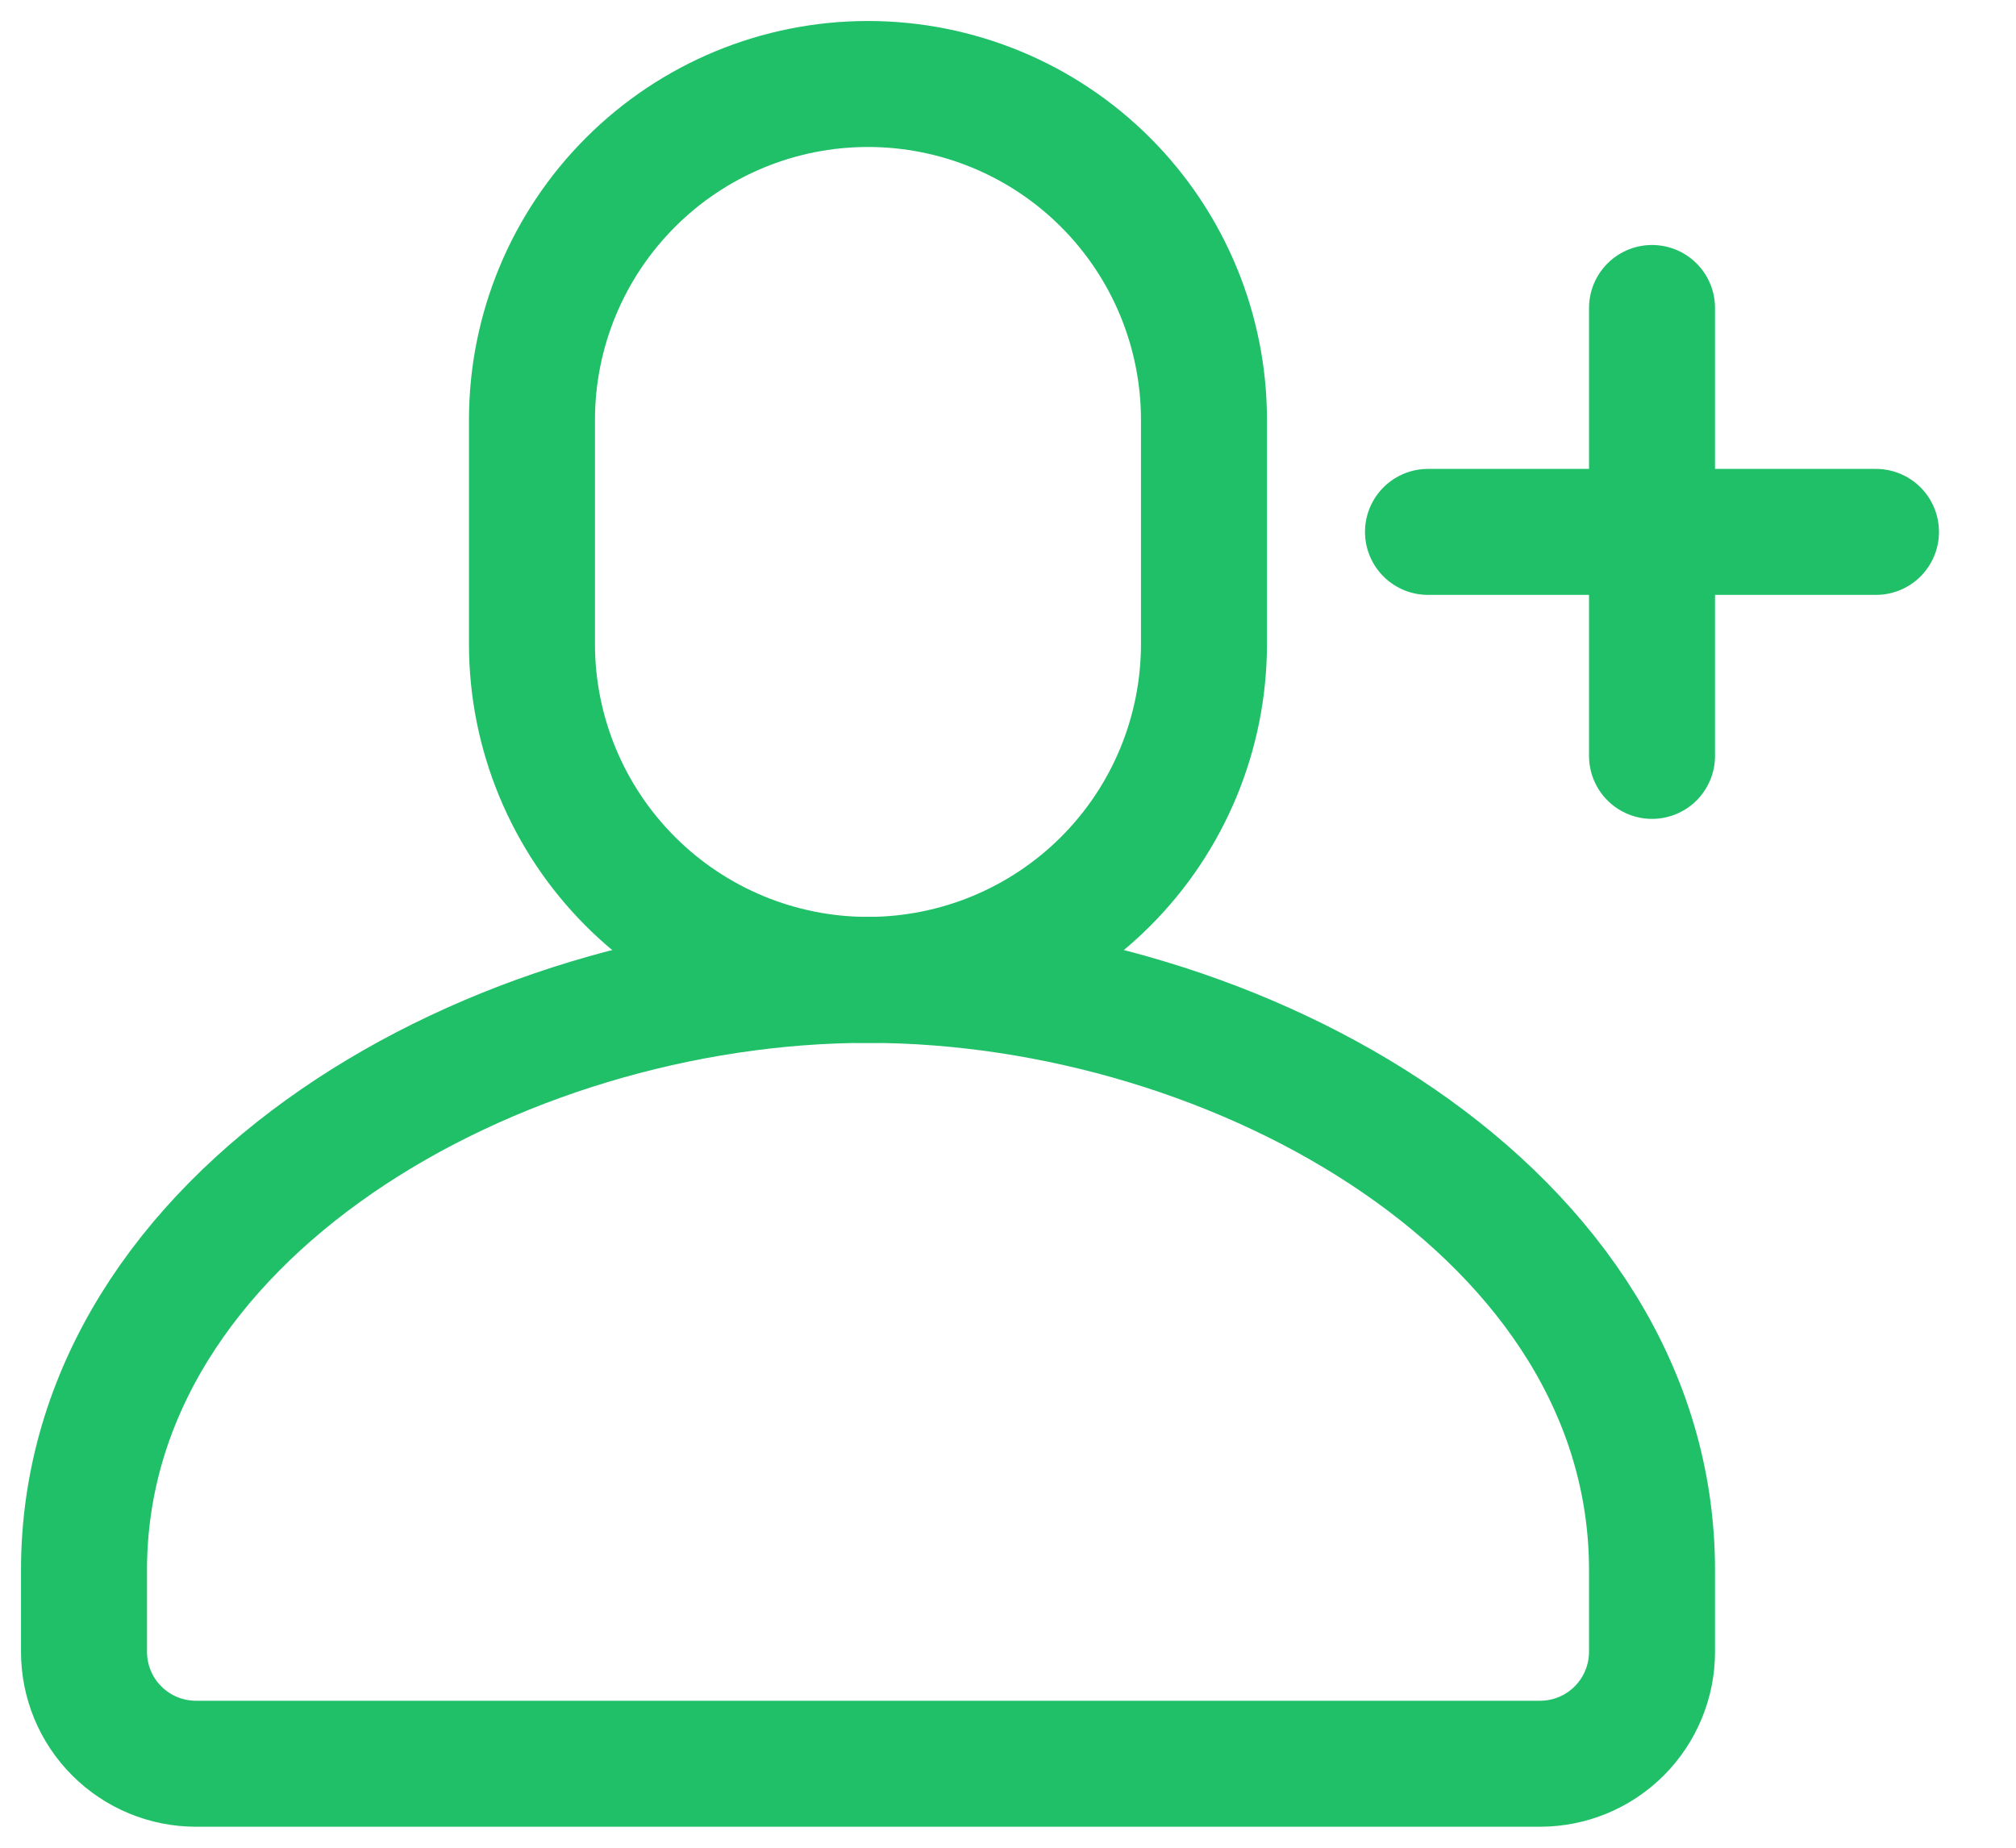 <svg width="24" height="22" viewBox="0 0 24 22" fill="none" xmlns="http://www.w3.org/2000/svg">
<path d="M19.667 3.667V9M22.333 6.333H17M10.333 1C11.394 1 12.412 1.421 13.162 2.172C13.912 2.922 14.333 3.939 14.333 5V7.667C14.333 8.728 13.912 9.745 13.162 10.495C12.412 11.245 11.394 11.667 10.333 11.667C9.272 11.667 8.255 11.245 7.505 10.495C6.755 9.745 6.333 8.728 6.333 7.667V5C6.333 3.939 6.755 2.922 7.505 2.172C8.255 1.421 9.272 1 10.333 1Z" stroke="#20C069" stroke-width="1.5" stroke-linecap="round" stroke-linejoin="round"/>
<path fill-rule="evenodd" clip-rule="evenodd" d="M19.667 19.667V18.696C19.667 14.447 14.752 11.667 10.333 11.667C5.915 11.667 1 14.447 1 18.696V19.667C1 20.02 1.14 20.36 1.391 20.61C1.641 20.86 1.98 21 2.333 21H18.333C18.687 21 19.026 20.86 19.276 20.61C19.526 20.36 19.667 20.02 19.667 19.667Z" stroke="#20C069" stroke-width="1.5" stroke-linecap="round" stroke-linejoin="round"/>
</svg>
